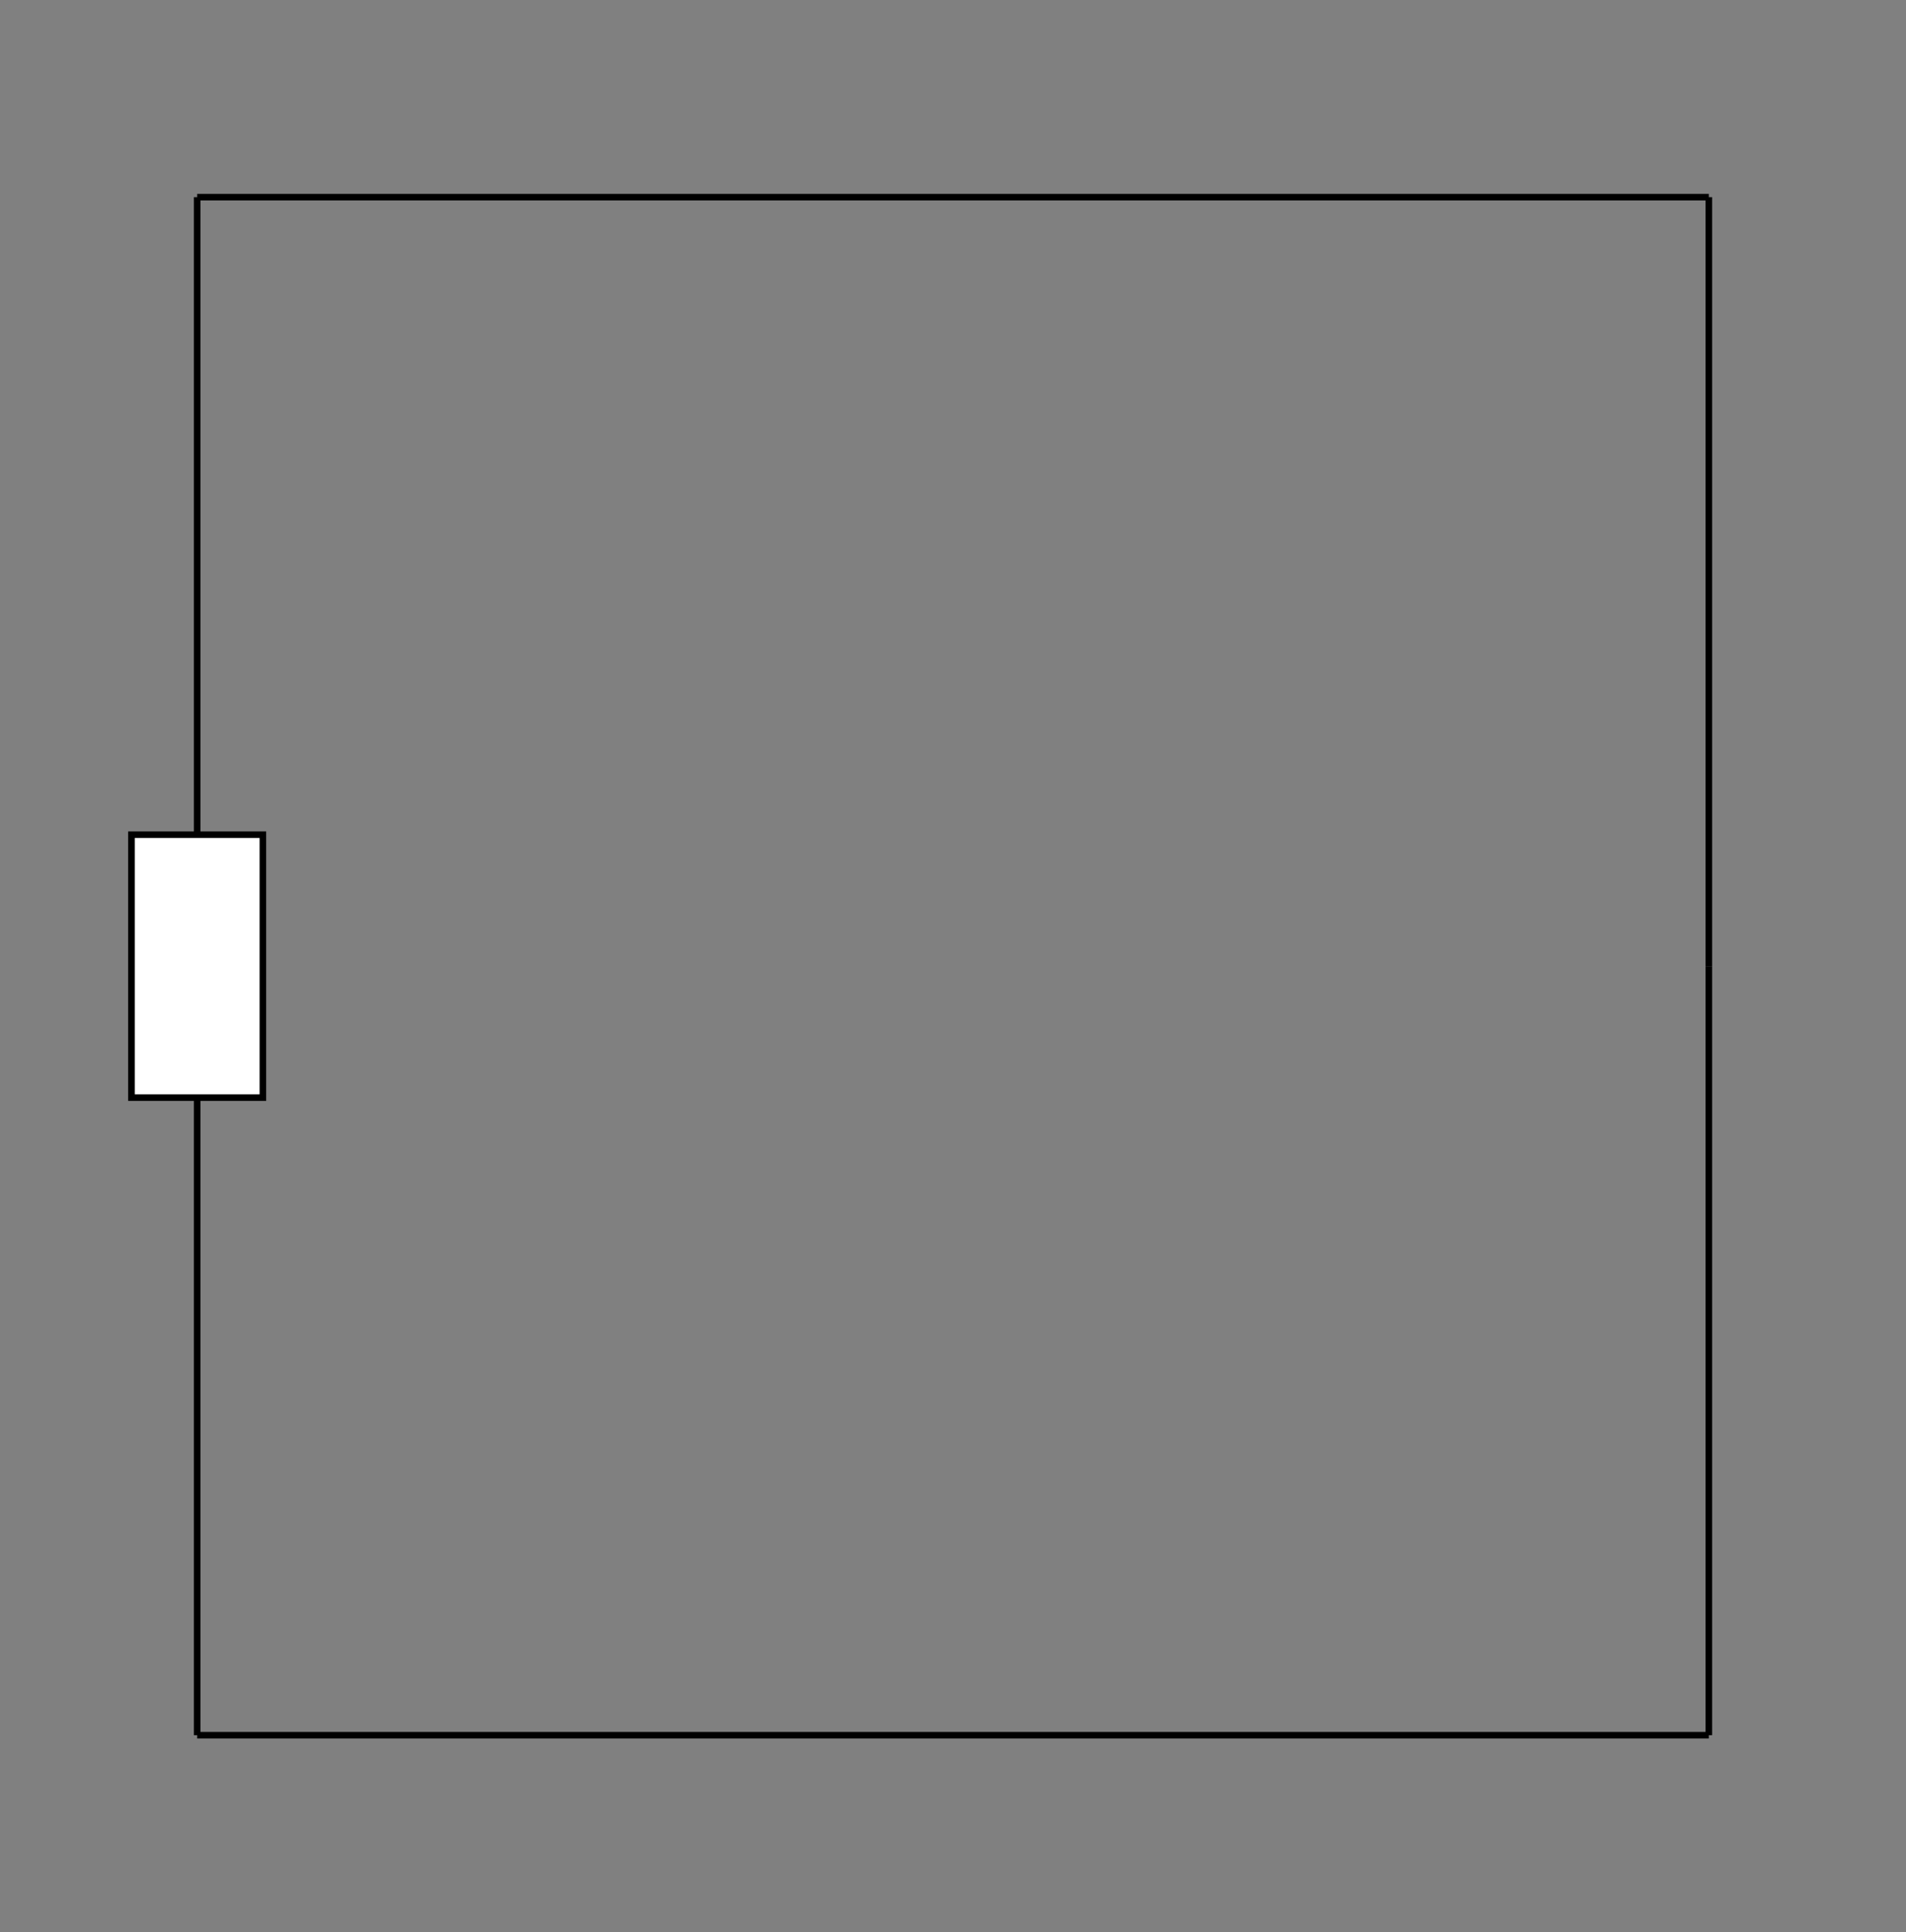 <?xml version="1.0"?>
<svg
    xmlns="http://www.w3.org/2000/svg"
    xmlns:xlink="http://www.w3.org/1999/xlink"
    xmlns:ev="http://www.w3.org/2001/xml-events"
    version="1.1"
    baseProfile="full"
    viewBox="186 186 290 294">
    <rect x="186" y="186" width="290" height="294" fill="#808080" stroke="none"/>
    <g>
        <g>
            <path fill="none" d="M 446 450 L 446 333" stroke="#000000" />
        </g>
        <g>
            <path fill="none" d="M 216 333 L 216 216" stroke="#000000" />
        </g>
        <g>
            <path fill="none" d="M 446 216 L 446 333" stroke="#000000" />
        </g>
        <g>
            <path fill="none" d="M 446 216 L 216 216" stroke="#000000" />
        </g>
        <g>
            <path fill="none" d="M 216 450 L 446 450" stroke="#000000" />
        </g>
        <g>
            <path fill="none" d="M 216 450 L 216 333" stroke="#000000" />
        </g>
    </g>
    <g>
        <rect x="206" y="313" width="20" height="40" style="fill:#ffffff;stroke:#000000;stroke-width:1" />
    </g>
</svg>